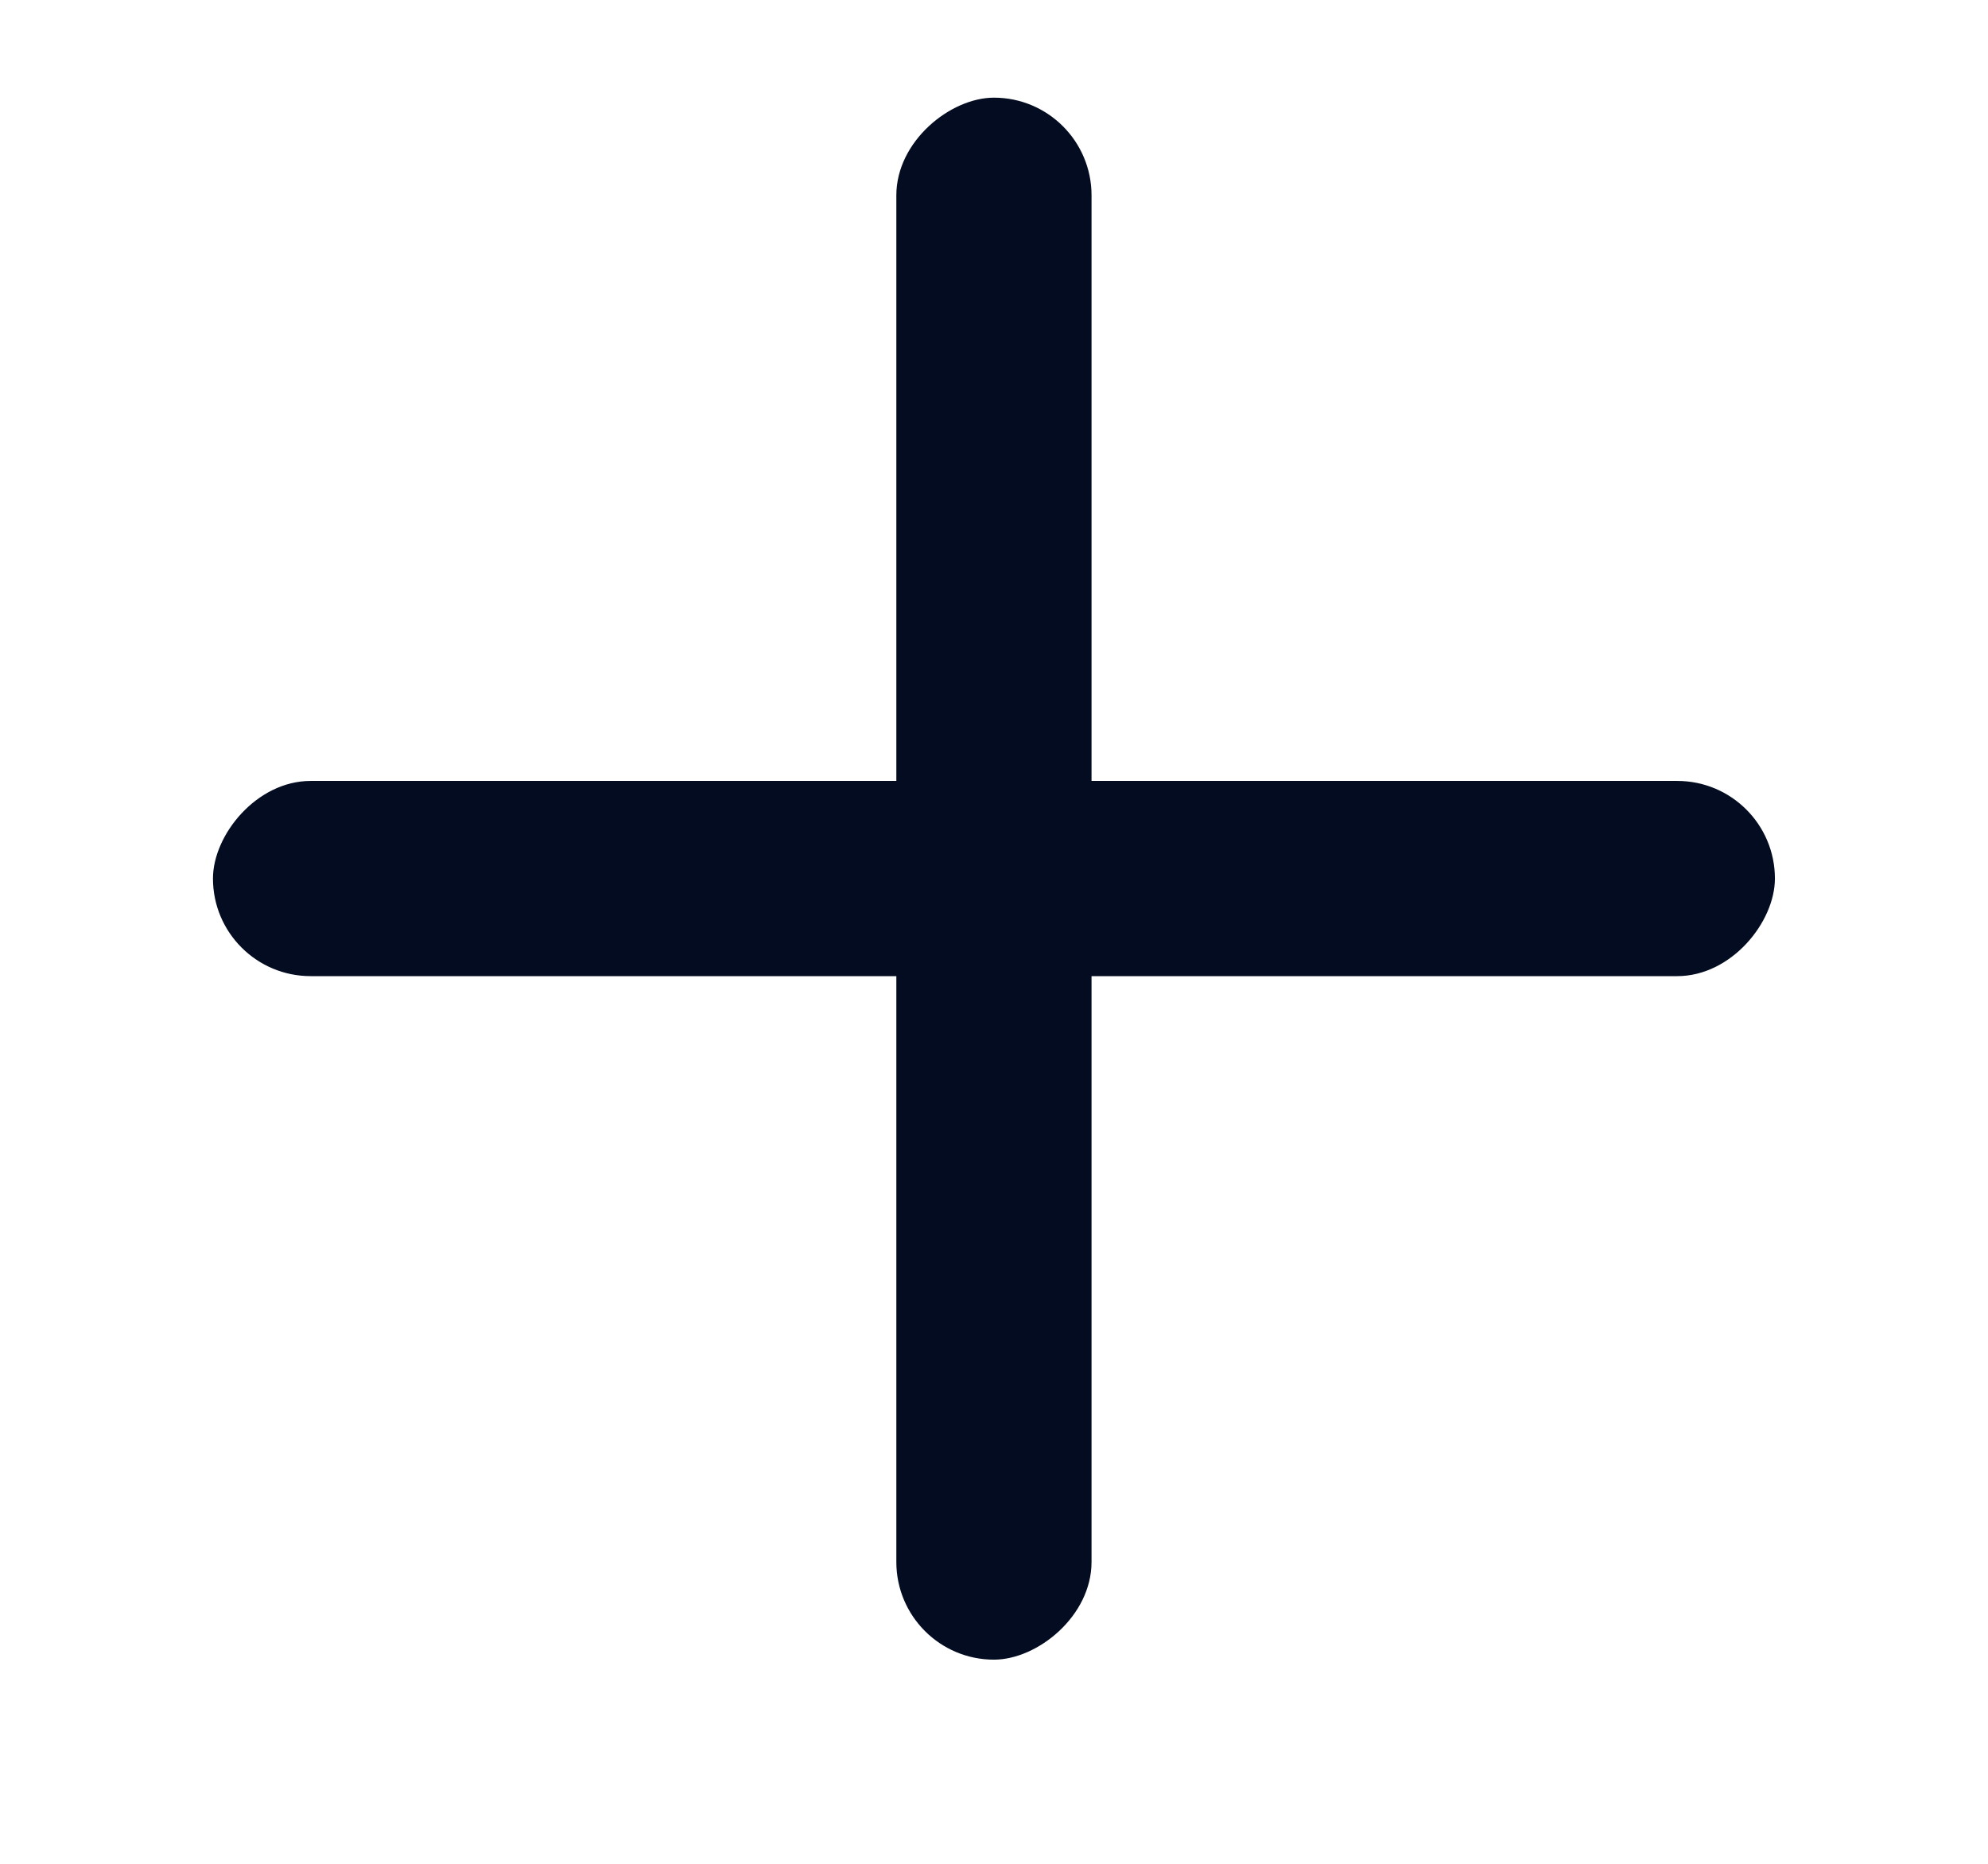 <svg width="16" height="15" viewBox="0 0 16 15" fill="none" xmlns="http://www.w3.org/2000/svg">
<rect x="8.785" y="0.786" width="12.571" height="1.571" rx="0.786" transform="rotate(90 8.785 0.786)" fill="#030C21"/>
<rect width="12.571" height="1.571" rx="0.786" transform="matrix(-1 0 0 1 14.285 6.285)" fill="#030C21"/>
</svg>
